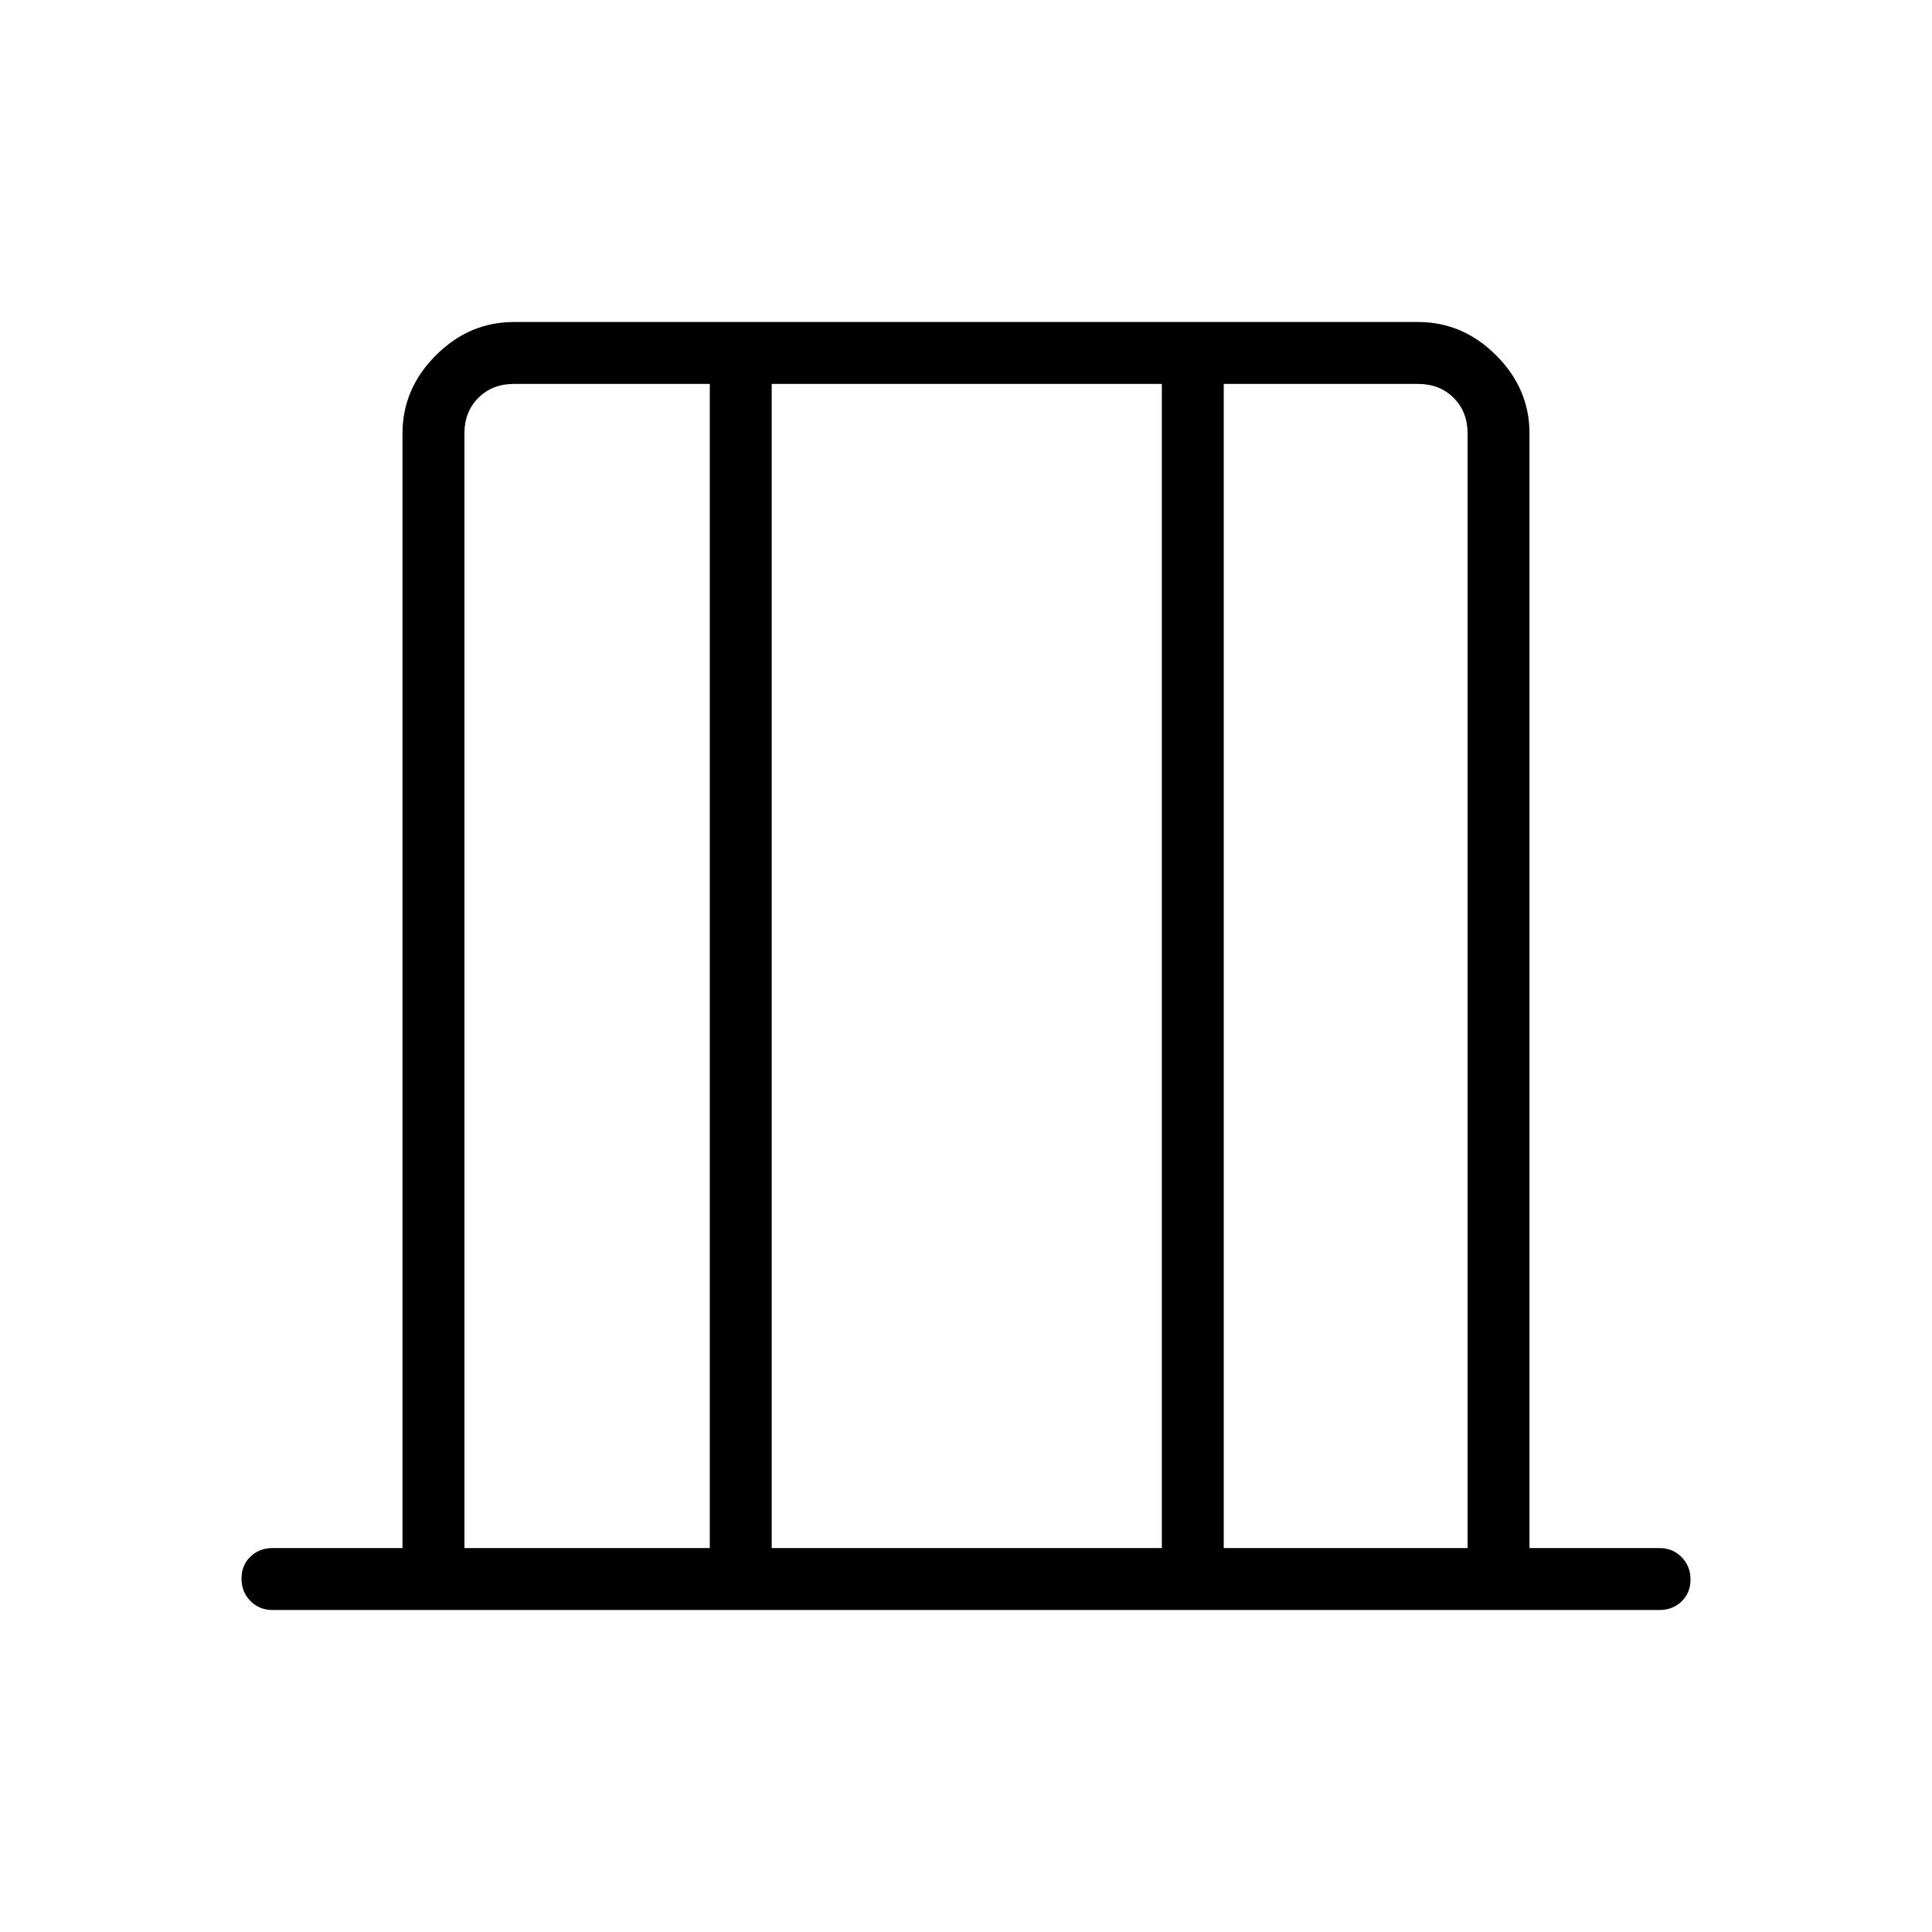 <svg xmlns="http://www.w3.org/2000/svg" width="48" height="48" viewBox="0 96 960 960"><path d="M230.769 865.231h121.923V286.769h-97.308q-10.769 0-17.692 6.923t-6.923 17.692v553.847Zm152.693 0h193.846V286.769H383.462v578.462Zm224.615 0h121.154V311.384q0-10.769-6.923-17.692t-17.692-6.923h-96.539v578.462Zm-377.308 0V286.769v578.462Zm498.462 0V286.769v578.462ZM135.384 896q-6.538 0-10.961-4.485T120 880.4q0-6.631 4.423-10.9t10.961-4.269H200V311.384q0-22.25 16.567-38.817T255.384 256h449.232q22.25 0 38.817 16.567T760 311.384v553.847h64.616q6.538 0 10.961 4.485T840 880.831q0 6.631-4.423 10.9T824.616 896H135.384Z"/></svg>